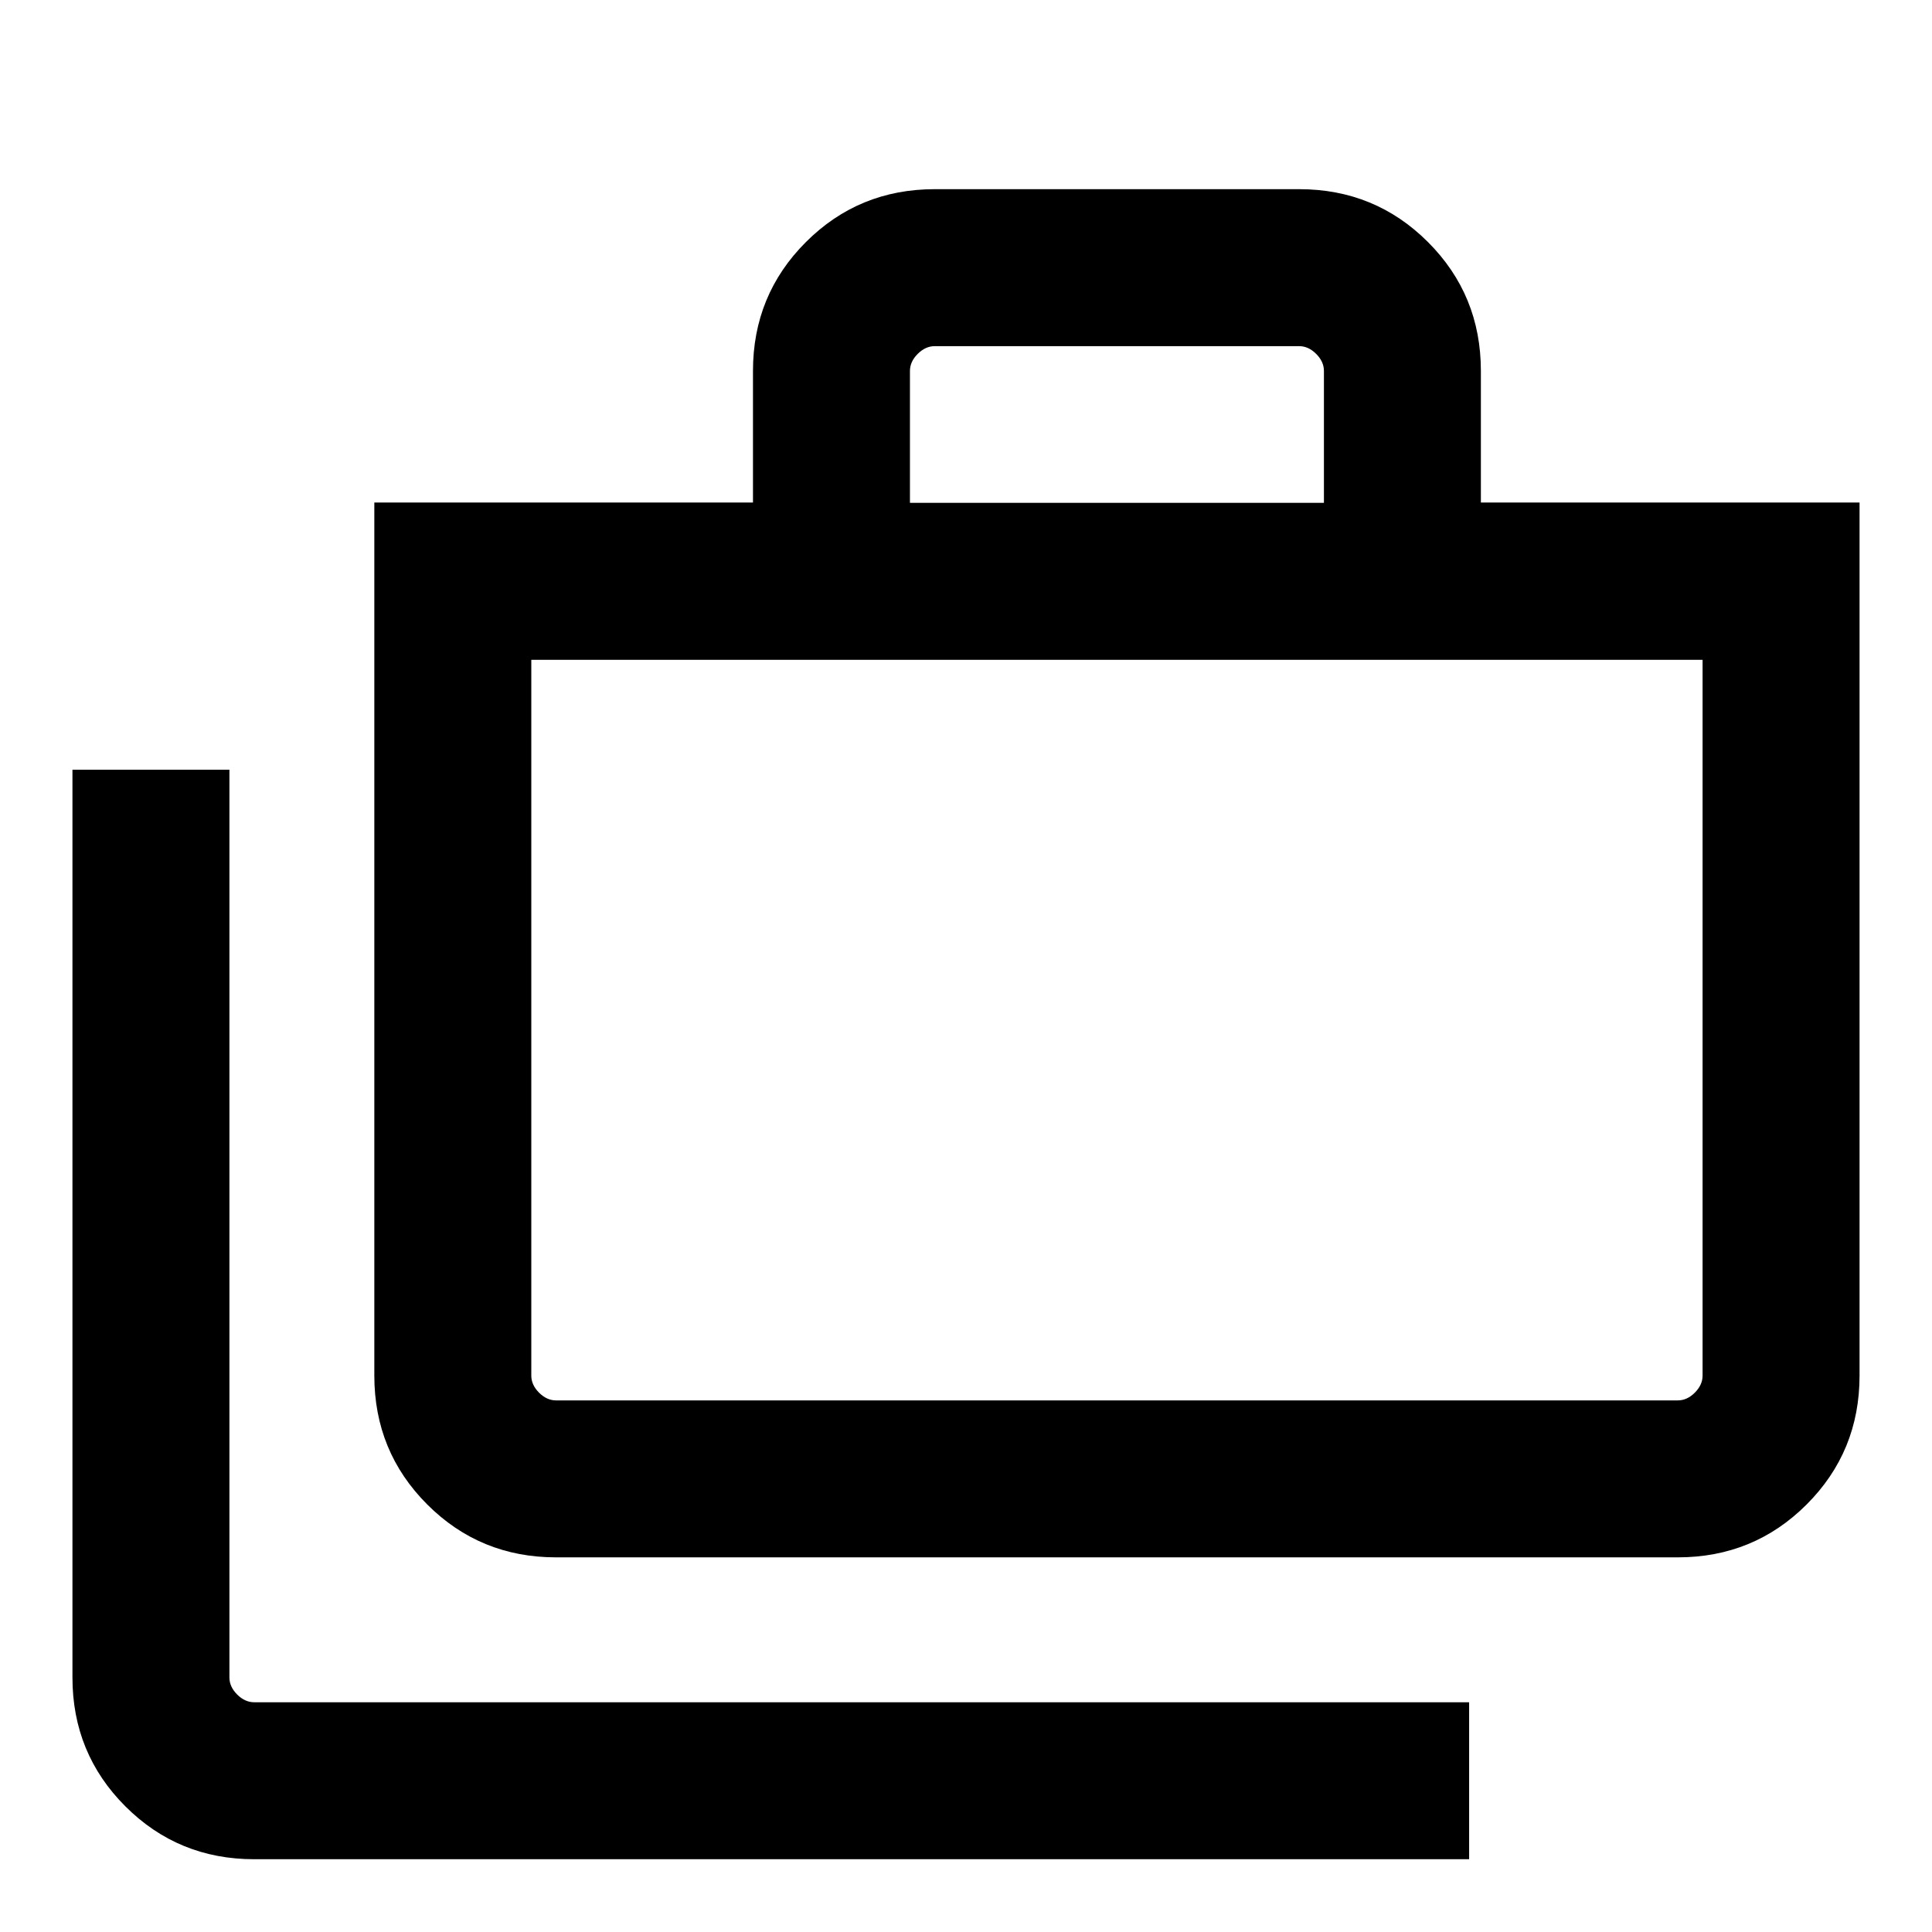 <svg xmlns="http://www.w3.org/2000/svg" height="20" viewBox="0 -960 960 960" width="20"><path d="M126.31-36.16q-37.73 0-64.02-26.28Q36-88.73 36-126.46v-451.08h78v451.08q0 4.61 3.85 8.46 3.84 3.84 8.46 3.84H730v78H126.31Zm150-150q-37.74 0-64.02-26.28Q186-238.73 186-276.46v-433.85h188.15v-65.38q0-37.73 26.29-64.02T464.46-866h181.08q37.73 0 64.02 26.29 26.28 26.29 26.28 64.02v65.38H924v433.85q0 37.73-26.29 64.02-26.29 26.28-64.02 26.28H276.31Zm0-77.99h557.38q4.62 0 8.46-3.85 3.85-3.85 3.85-8.46v-355.69H264v355.69q0 4.61 3.84 8.46 3.85 3.85 8.47 3.85Zm175.84-446h205.7v-65.54q0-4.62-3.85-8.46-3.85-3.85-8.46-3.85H464.46q-4.61 0-8.46 3.85-3.85 3.84-3.85 8.46v65.54ZM264-264.15v-368 368Z"/></svg>